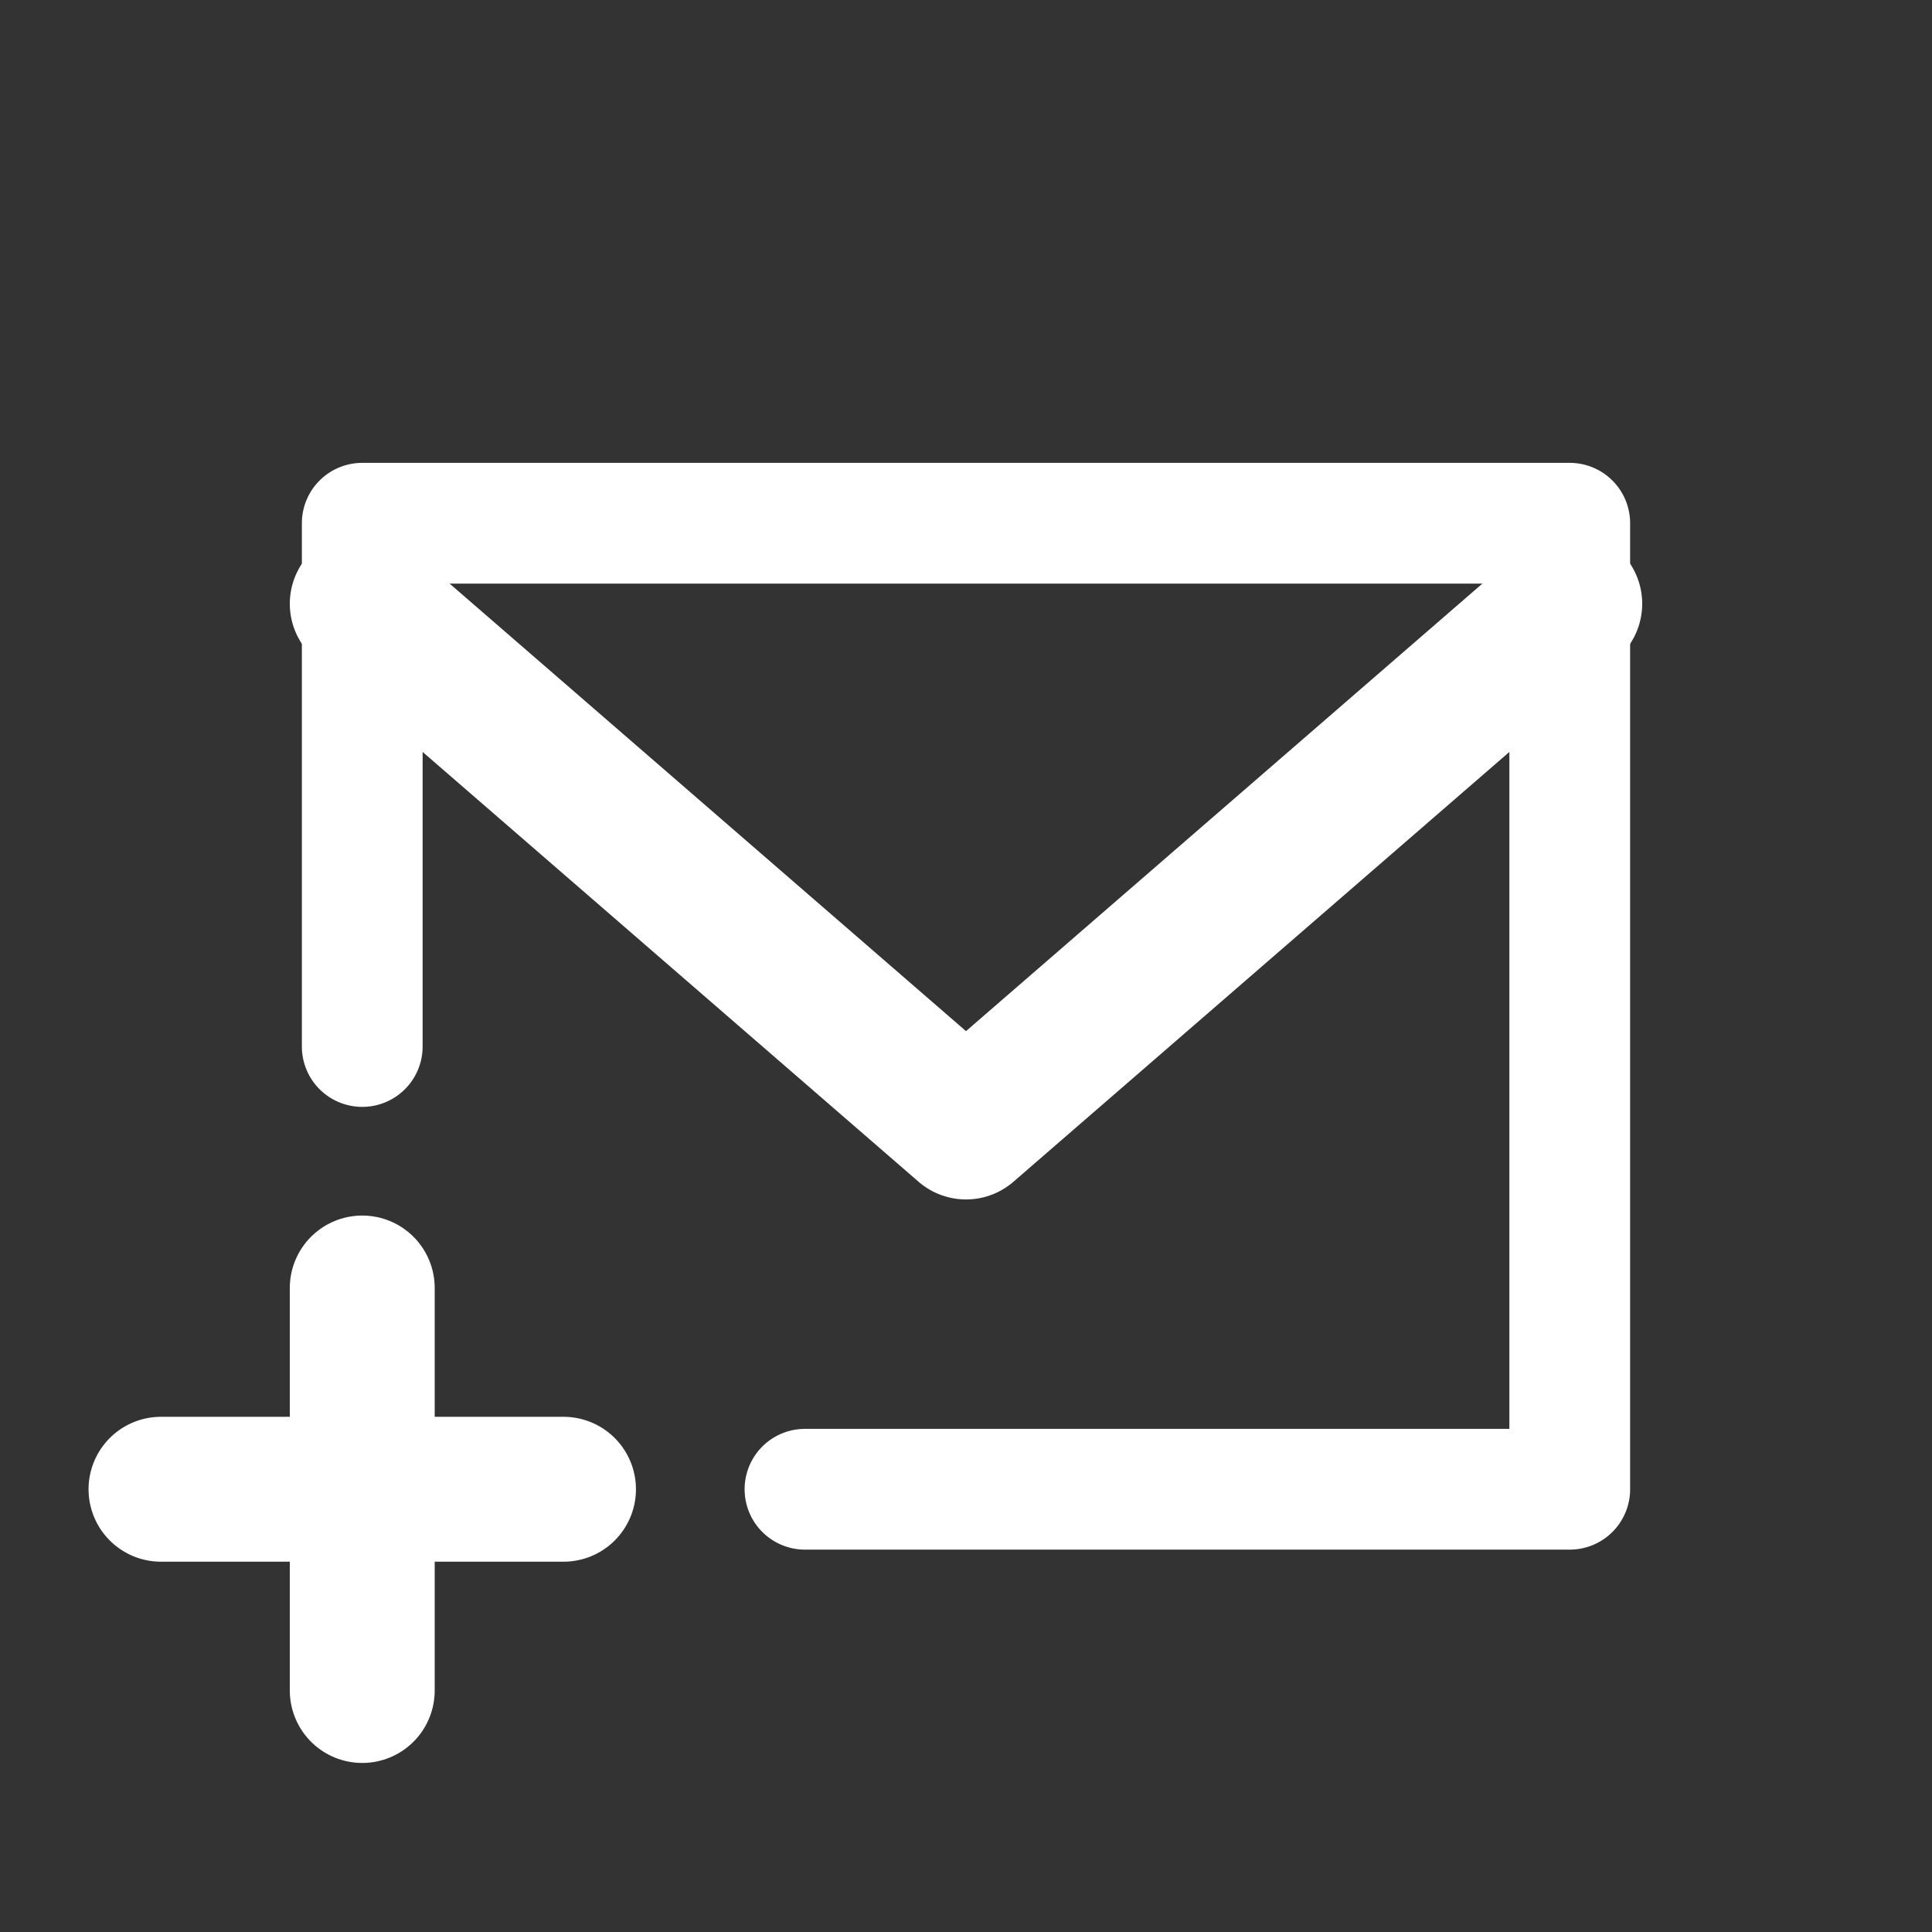 <svg xmlns:xlink="http://www.w3.org/1999/xlink" width="24" height="24" viewBox="0 0 24 24" fill="none" xmlns="http://www.w3.org/2000/svg"><rect x="0" y="0" width="24" height="24" fill="#333333" stroke="none"/><path class="icon_svg-fill_as_stroke" d="M4.5 6.5v-.75a.75.75 0 0 0-.75.75h.75Zm15 0h.75a.75.75 0 0 0-.75-.75v.75Zm0 12v.75a.75.75 0 0 0 .75-.75h-.75ZM3.75 13a.75.75 0 0 0 1.5 0h-1.5ZM10 17.75a.75.75 0 0 0 0 1.5v-1.5ZM4.5 7.25h15v-1.5h-15v1.5Zm14.25-.75v12h1.5v-12h-1.5ZM5.25 13V6.5h-1.5V13h1.5Zm14.25 4.75H10v1.5h9.5v-1.5Z" fill="#FFFFFF"></path><path class="icon_svg-stroke" d="M4.5 7.5 12 14l7.5-6.5M7 18.5H2M4.5 16v5" stroke="#FFFFFF" stroke-width="1.8px" stroke-linecap="round" stroke-linejoin="round" fill="none"></path></svg>